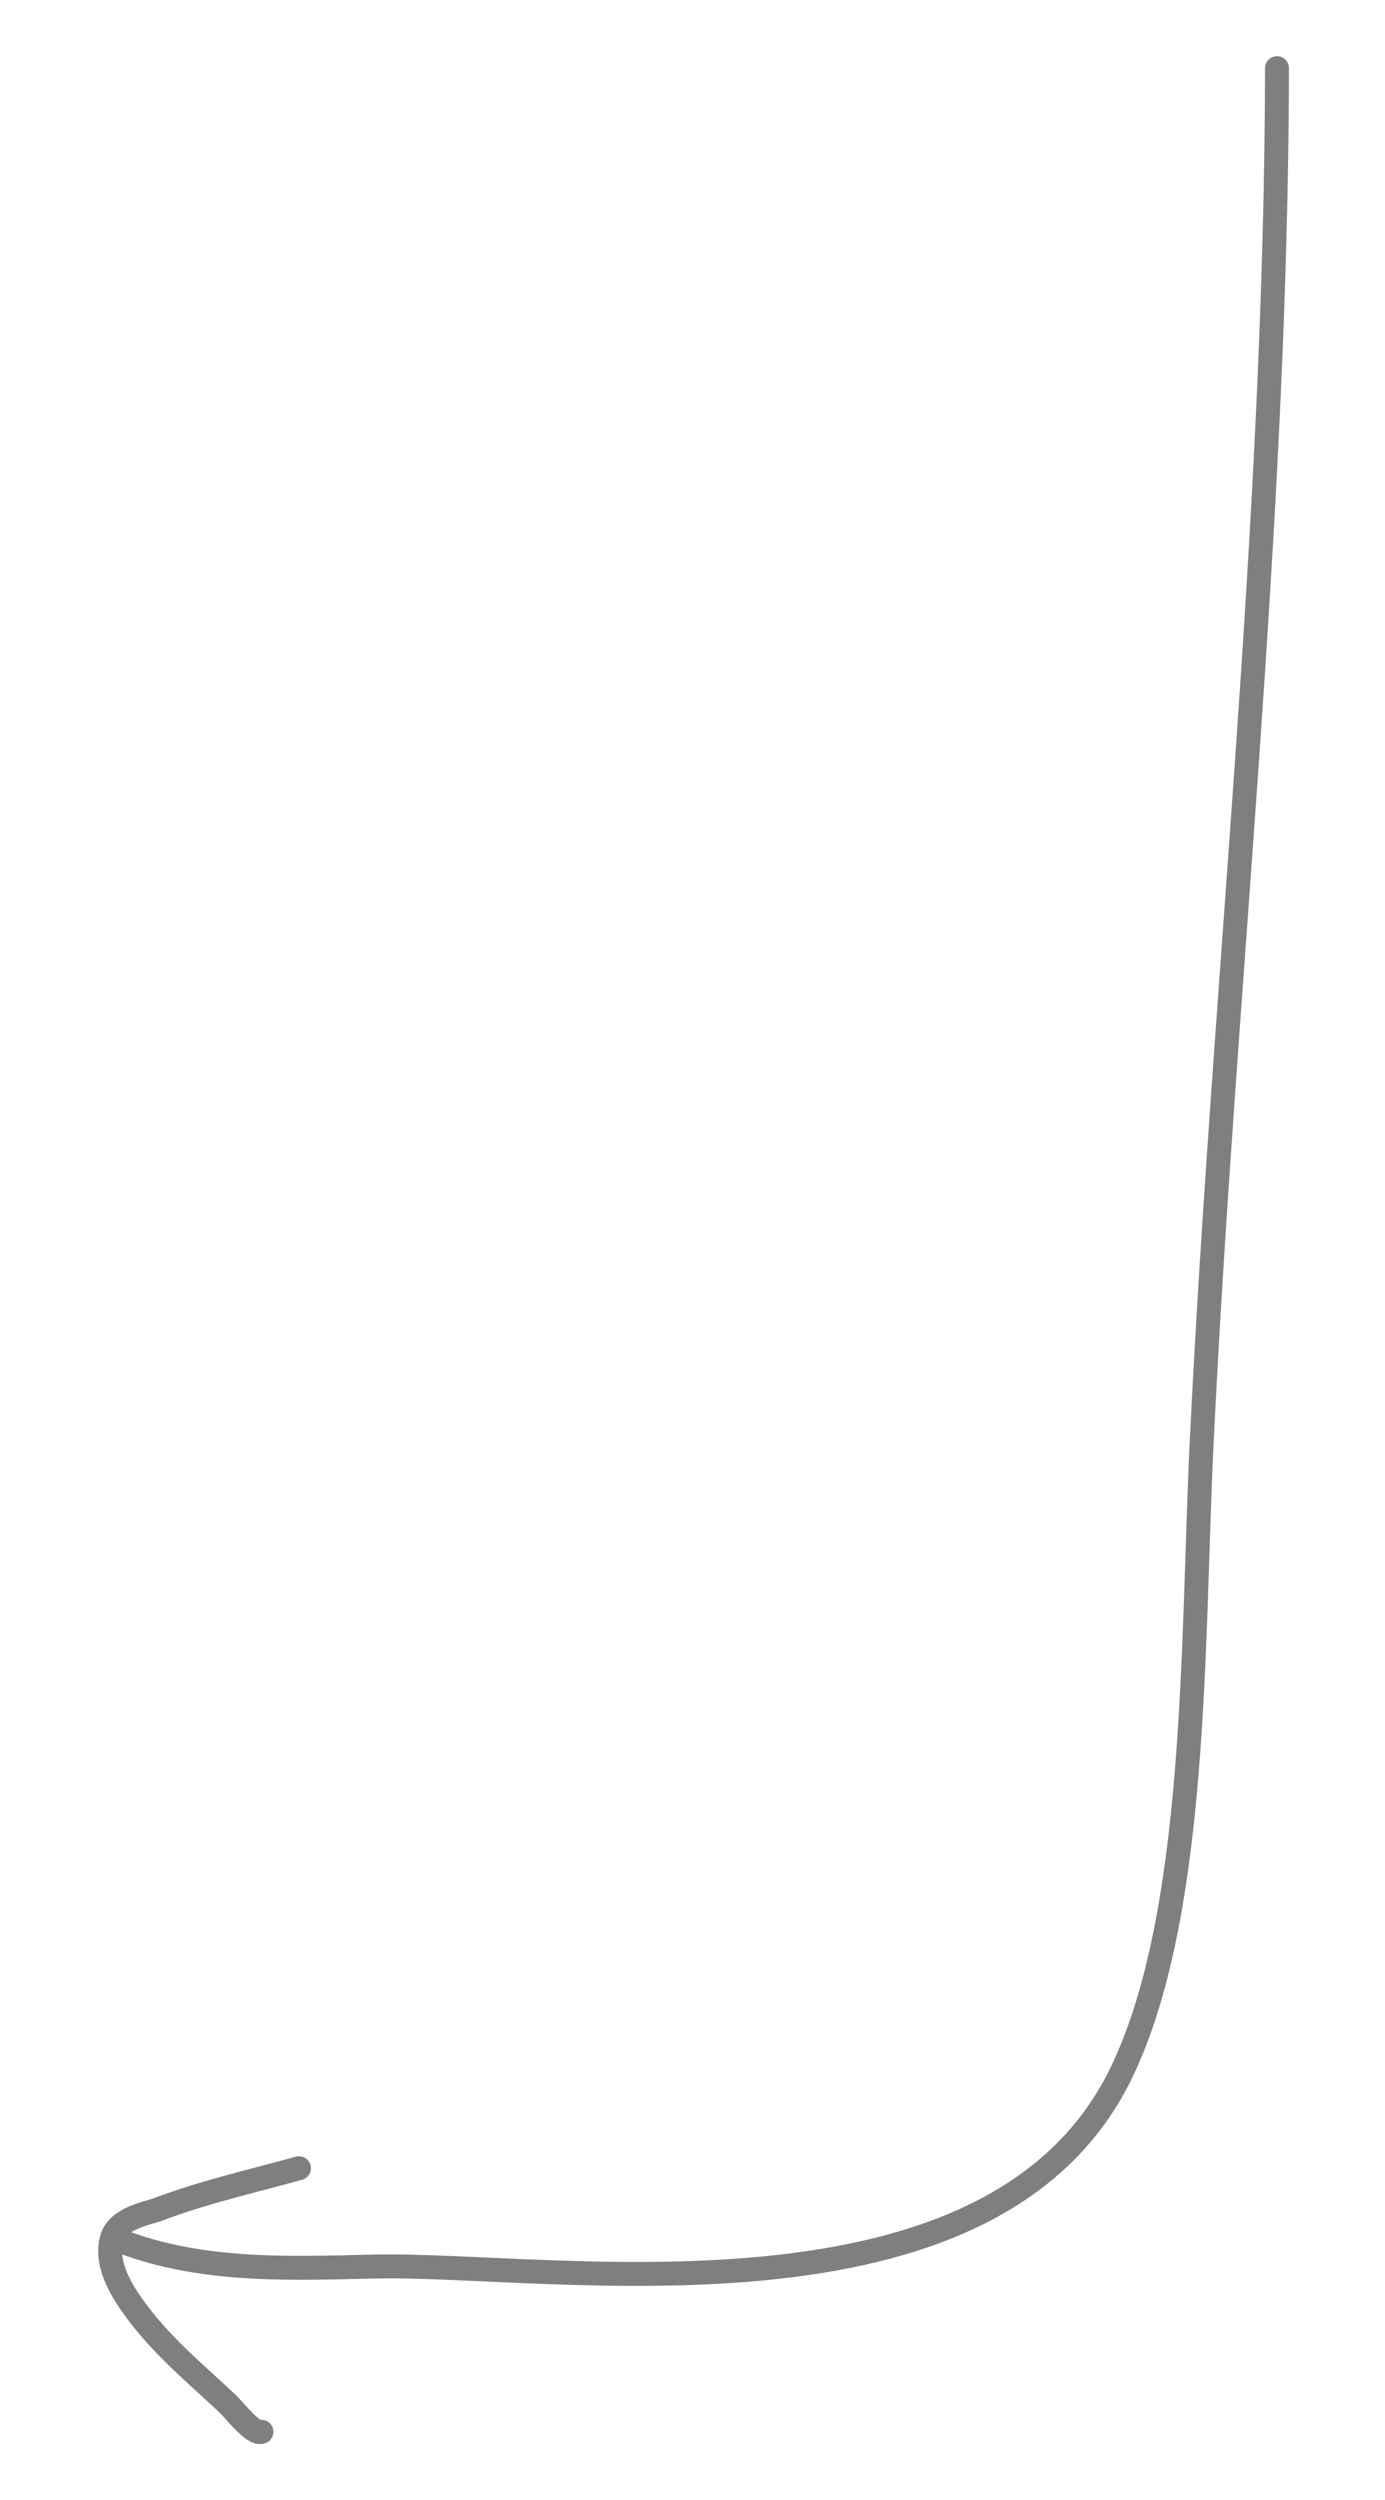 <svg width="92" height="166" viewBox="0 0 92 166" fill="none" xmlns="http://www.w3.org/2000/svg">
<g opacity="0.5">
<path d="M19.859 143.973C16.76 144.838 13.602 145.536 10.533 146.698C9.813 146.971 7.856 147.267 7.448 148.591C6.931 150.269 8.08 152.064 8.704 152.967C10.571 155.667 13.023 157.622 15.142 159.636C15.567 160.039 16.848 161.7 17.369 161.478M7.448 148.588C13.079 150.932 19.188 150.625 24.936 150.502C36.604 150.252 65.858 155.317 74.454 137.697C79.574 127.202 79.187 109.039 79.809 96.085C81.261 65.881 84.782 34.84 84.826 4.527" stroke="black" stroke-width="1.59" stroke-miterlimit="1.5" stroke-linecap="round" stroke-linejoin="round"/>
</g>
</svg>
